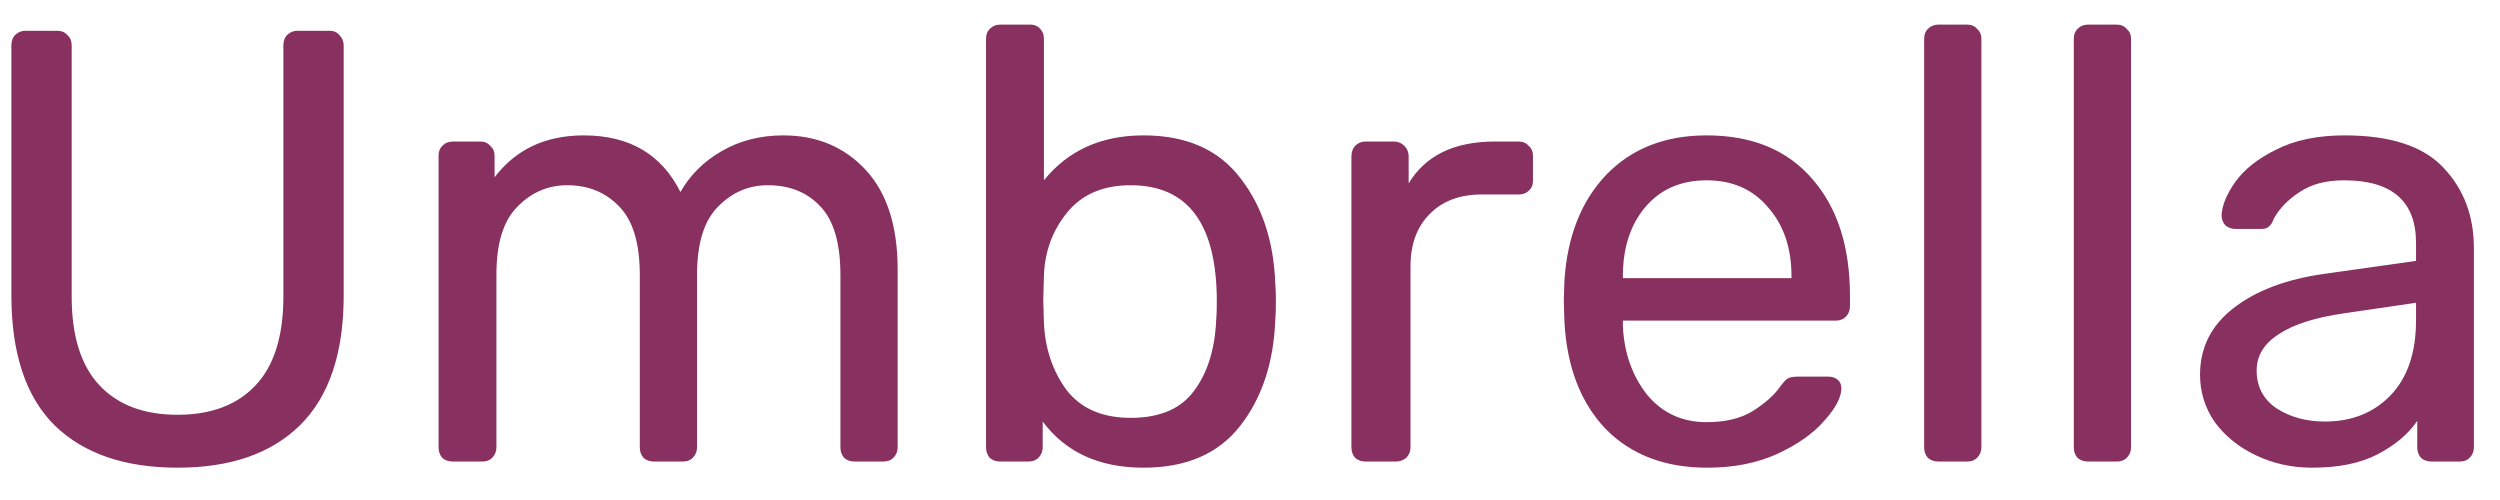 <svg width="65" height="13" viewBox="0 0 65 13" fill="none" xmlns="http://www.w3.org/2000/svg">
<path d="M4.616 12.16C3.24 12.16 2.173 11.792 1.416 11.056C0.669 10.309 0.296 9.184 0.296 7.68V1.184C0.296 1.067 0.328 0.976 0.392 0.912C0.467 0.837 0.557 0.8 0.664 0.8H1.48C1.597 0.8 1.688 0.837 1.752 0.912C1.827 0.976 1.864 1.067 1.864 1.184V7.712C1.864 8.736 2.104 9.504 2.584 10.016C3.064 10.528 3.741 10.784 4.616 10.784C5.491 10.784 6.168 10.528 6.648 10.016C7.128 9.504 7.368 8.736 7.368 7.712V1.184C7.368 1.067 7.4 0.976 7.464 0.912C7.539 0.837 7.629 0.8 7.736 0.8H8.568C8.675 0.8 8.76 0.837 8.824 0.912C8.899 0.987 8.936 1.077 8.936 1.184V7.68C8.936 9.184 8.557 10.309 7.8 11.056C7.053 11.792 5.992 12.16 4.616 12.16ZM11.771 12C11.664 12 11.573 11.968 11.499 11.904C11.435 11.829 11.403 11.739 11.403 11.632V4.048C11.403 3.941 11.435 3.856 11.499 3.792C11.573 3.717 11.664 3.68 11.771 3.68H12.491C12.597 3.68 12.683 3.717 12.747 3.792C12.821 3.856 12.859 3.941 12.859 4.048V4.608C13.413 3.883 14.187 3.52 15.179 3.52C16.363 3.52 17.2 4.011 17.691 4.992C17.947 4.544 18.309 4.187 18.779 3.92C19.248 3.653 19.776 3.52 20.363 3.52C21.237 3.52 21.952 3.819 22.507 4.416C23.061 5.013 23.339 5.877 23.339 7.008V11.632C23.339 11.739 23.301 11.829 23.227 11.904C23.163 11.968 23.077 12 22.971 12H22.219C22.112 12 22.021 11.968 21.947 11.904C21.883 11.829 21.851 11.739 21.851 11.632V7.152C21.851 6.32 21.675 5.723 21.323 5.36C20.981 4.997 20.528 4.816 19.963 4.816C19.461 4.816 19.029 5.003 18.667 5.376C18.304 5.739 18.123 6.331 18.123 7.152V11.632C18.123 11.739 18.085 11.829 18.011 11.904C17.947 11.968 17.861 12 17.755 12H17.003C16.896 12 16.805 11.968 16.731 11.904C16.667 11.829 16.635 11.739 16.635 11.632V7.152C16.635 6.32 16.453 5.723 16.091 5.36C15.739 4.997 15.291 4.816 14.747 4.816C14.245 4.816 13.813 5.003 13.451 5.376C13.088 5.739 12.907 6.325 12.907 7.136V11.632C12.907 11.739 12.869 11.829 12.795 11.904C12.731 11.968 12.645 12 12.539 12H11.771ZM29.733 12.16C28.581 12.16 27.707 11.76 27.11 10.96V11.632C27.11 11.739 27.072 11.829 26.997 11.904C26.933 11.968 26.848 12 26.741 12H26.006C25.899 12 25.808 11.968 25.733 11.904C25.669 11.829 25.637 11.739 25.637 11.632V1.008C25.637 0.901 25.669 0.816 25.733 0.752C25.808 0.677 25.899 0.64 26.006 0.64H26.79C26.896 0.64 26.982 0.677 27.046 0.752C27.11 0.816 27.142 0.901 27.142 1.008V4.688C27.771 3.909 28.635 3.52 29.733 3.52C30.843 3.52 31.68 3.888 32.245 4.624C32.811 5.349 33.115 6.261 33.157 7.36C33.168 7.477 33.173 7.637 33.173 7.84C33.173 8.043 33.168 8.203 33.157 8.32C33.115 9.429 32.811 10.347 32.245 11.072C31.68 11.797 30.843 12.16 29.733 12.16ZM29.398 10.864C30.155 10.864 30.704 10.629 31.046 10.16C31.398 9.691 31.59 9.072 31.622 8.304C31.632 8.197 31.637 8.043 31.637 7.84C31.637 5.824 30.891 4.816 29.398 4.816C28.683 4.816 28.134 5.051 27.75 5.52C27.366 5.989 27.163 6.539 27.142 7.168L27.125 7.792L27.142 8.4C27.174 9.072 27.371 9.653 27.733 10.144C28.107 10.624 28.662 10.864 29.398 10.864ZM35.505 12C35.398 12 35.308 11.968 35.233 11.904C35.169 11.829 35.137 11.739 35.137 11.632V4.064C35.137 3.957 35.169 3.867 35.233 3.792C35.308 3.717 35.398 3.68 35.505 3.68H36.241C36.348 3.68 36.438 3.717 36.513 3.792C36.588 3.867 36.625 3.957 36.625 4.064V4.768C37.062 4.043 37.809 3.68 38.865 3.68H39.489C39.596 3.68 39.681 3.717 39.745 3.792C39.82 3.856 39.857 3.941 39.857 4.048V4.704C39.857 4.811 39.82 4.896 39.745 4.96C39.681 5.024 39.596 5.056 39.489 5.056H38.529C37.953 5.056 37.5 5.227 37.169 5.568C36.839 5.899 36.673 6.352 36.673 6.928V11.632C36.673 11.739 36.636 11.829 36.561 11.904C36.486 11.968 36.396 12 36.289 12H35.505ZM44.387 12.16C43.288 12.16 42.408 11.824 41.747 11.152C41.096 10.469 40.739 9.541 40.675 8.368L40.659 7.824L40.675 7.296C40.75 6.144 41.112 5.227 41.763 4.544C42.424 3.861 43.294 3.52 44.371 3.52C45.555 3.52 46.472 3.899 47.123 4.656C47.774 5.403 48.099 6.416 48.099 7.696V7.968C48.099 8.075 48.062 8.165 47.987 8.24C47.923 8.304 47.838 8.336 47.731 8.336H42.195V8.48C42.227 9.173 42.435 9.765 42.819 10.256C43.214 10.736 43.731 10.976 44.371 10.976C44.862 10.976 45.262 10.88 45.571 10.688C45.891 10.485 46.126 10.277 46.275 10.064C46.371 9.936 46.44 9.861 46.483 9.84C46.536 9.808 46.627 9.792 46.755 9.792H47.539C47.635 9.792 47.715 9.819 47.779 9.872C47.843 9.925 47.875 10 47.875 10.096C47.875 10.331 47.726 10.613 47.427 10.944C47.139 11.275 46.728 11.563 46.195 11.808C45.672 12.043 45.07 12.16 44.387 12.16ZM46.579 7.232V7.184C46.579 6.448 46.376 5.851 45.971 5.392C45.576 4.923 45.043 4.688 44.371 4.688C43.699 4.688 43.166 4.923 42.771 5.392C42.387 5.851 42.195 6.448 42.195 7.184V7.232H46.579ZM50.396 12C50.289 12 50.199 11.968 50.124 11.904C50.06 11.829 50.028 11.739 50.028 11.632V1.008C50.028 0.901 50.06 0.816 50.124 0.752C50.199 0.677 50.289 0.64 50.396 0.64H51.148C51.255 0.64 51.34 0.677 51.404 0.752C51.479 0.816 51.516 0.901 51.516 1.008V11.632C51.516 11.739 51.479 11.829 51.404 11.904C51.34 11.968 51.255 12 51.148 12H50.396ZM54.287 12C54.18 12 54.089 11.968 54.015 11.904C53.951 11.829 53.919 11.739 53.919 11.632V1.008C53.919 0.901 53.951 0.816 54.015 0.752C54.089 0.677 54.18 0.64 54.287 0.64H55.039C55.145 0.64 55.231 0.677 55.295 0.752C55.369 0.816 55.407 0.901 55.407 1.008V11.632C55.407 11.739 55.369 11.829 55.295 11.904C55.231 11.968 55.145 12 55.039 12H54.287ZM60.113 12.16C59.591 12.16 59.105 12.053 58.657 11.84C58.209 11.627 57.852 11.339 57.585 10.976C57.329 10.603 57.201 10.192 57.201 9.744C57.201 9.04 57.489 8.464 58.065 8.016C58.652 7.557 59.441 7.259 60.433 7.12L62.817 6.784V6.32C62.817 5.232 62.193 4.688 60.945 4.688C60.476 4.688 60.092 4.789 59.793 4.992C59.495 5.184 59.271 5.413 59.121 5.68C59.089 5.776 59.047 5.845 58.993 5.888C58.951 5.931 58.887 5.952 58.801 5.952H58.113C58.017 5.952 57.932 5.92 57.857 5.856C57.793 5.781 57.761 5.696 57.761 5.6C57.772 5.344 57.889 5.056 58.113 4.736C58.348 4.405 58.705 4.123 59.185 3.888C59.665 3.643 60.257 3.52 60.961 3.52C62.156 3.52 63.015 3.803 63.537 4.368C64.06 4.923 64.321 5.616 64.321 6.448V11.632C64.321 11.739 64.284 11.829 64.209 11.904C64.145 11.968 64.06 12 63.953 12H63.217C63.111 12 63.02 11.968 62.945 11.904C62.881 11.829 62.849 11.739 62.849 11.632V10.944C62.615 11.285 62.273 11.573 61.825 11.808C61.377 12.043 60.807 12.16 60.113 12.16ZM60.449 10.96C61.143 10.96 61.708 10.736 62.145 10.288C62.593 9.829 62.817 9.173 62.817 8.32V7.872L60.961 8.144C60.204 8.251 59.633 8.432 59.249 8.688C58.865 8.933 58.673 9.248 58.673 9.632C58.673 10.059 58.849 10.389 59.201 10.624C59.553 10.848 59.969 10.96 60.449 10.96Z" fill="#88305F"/>
</svg>
